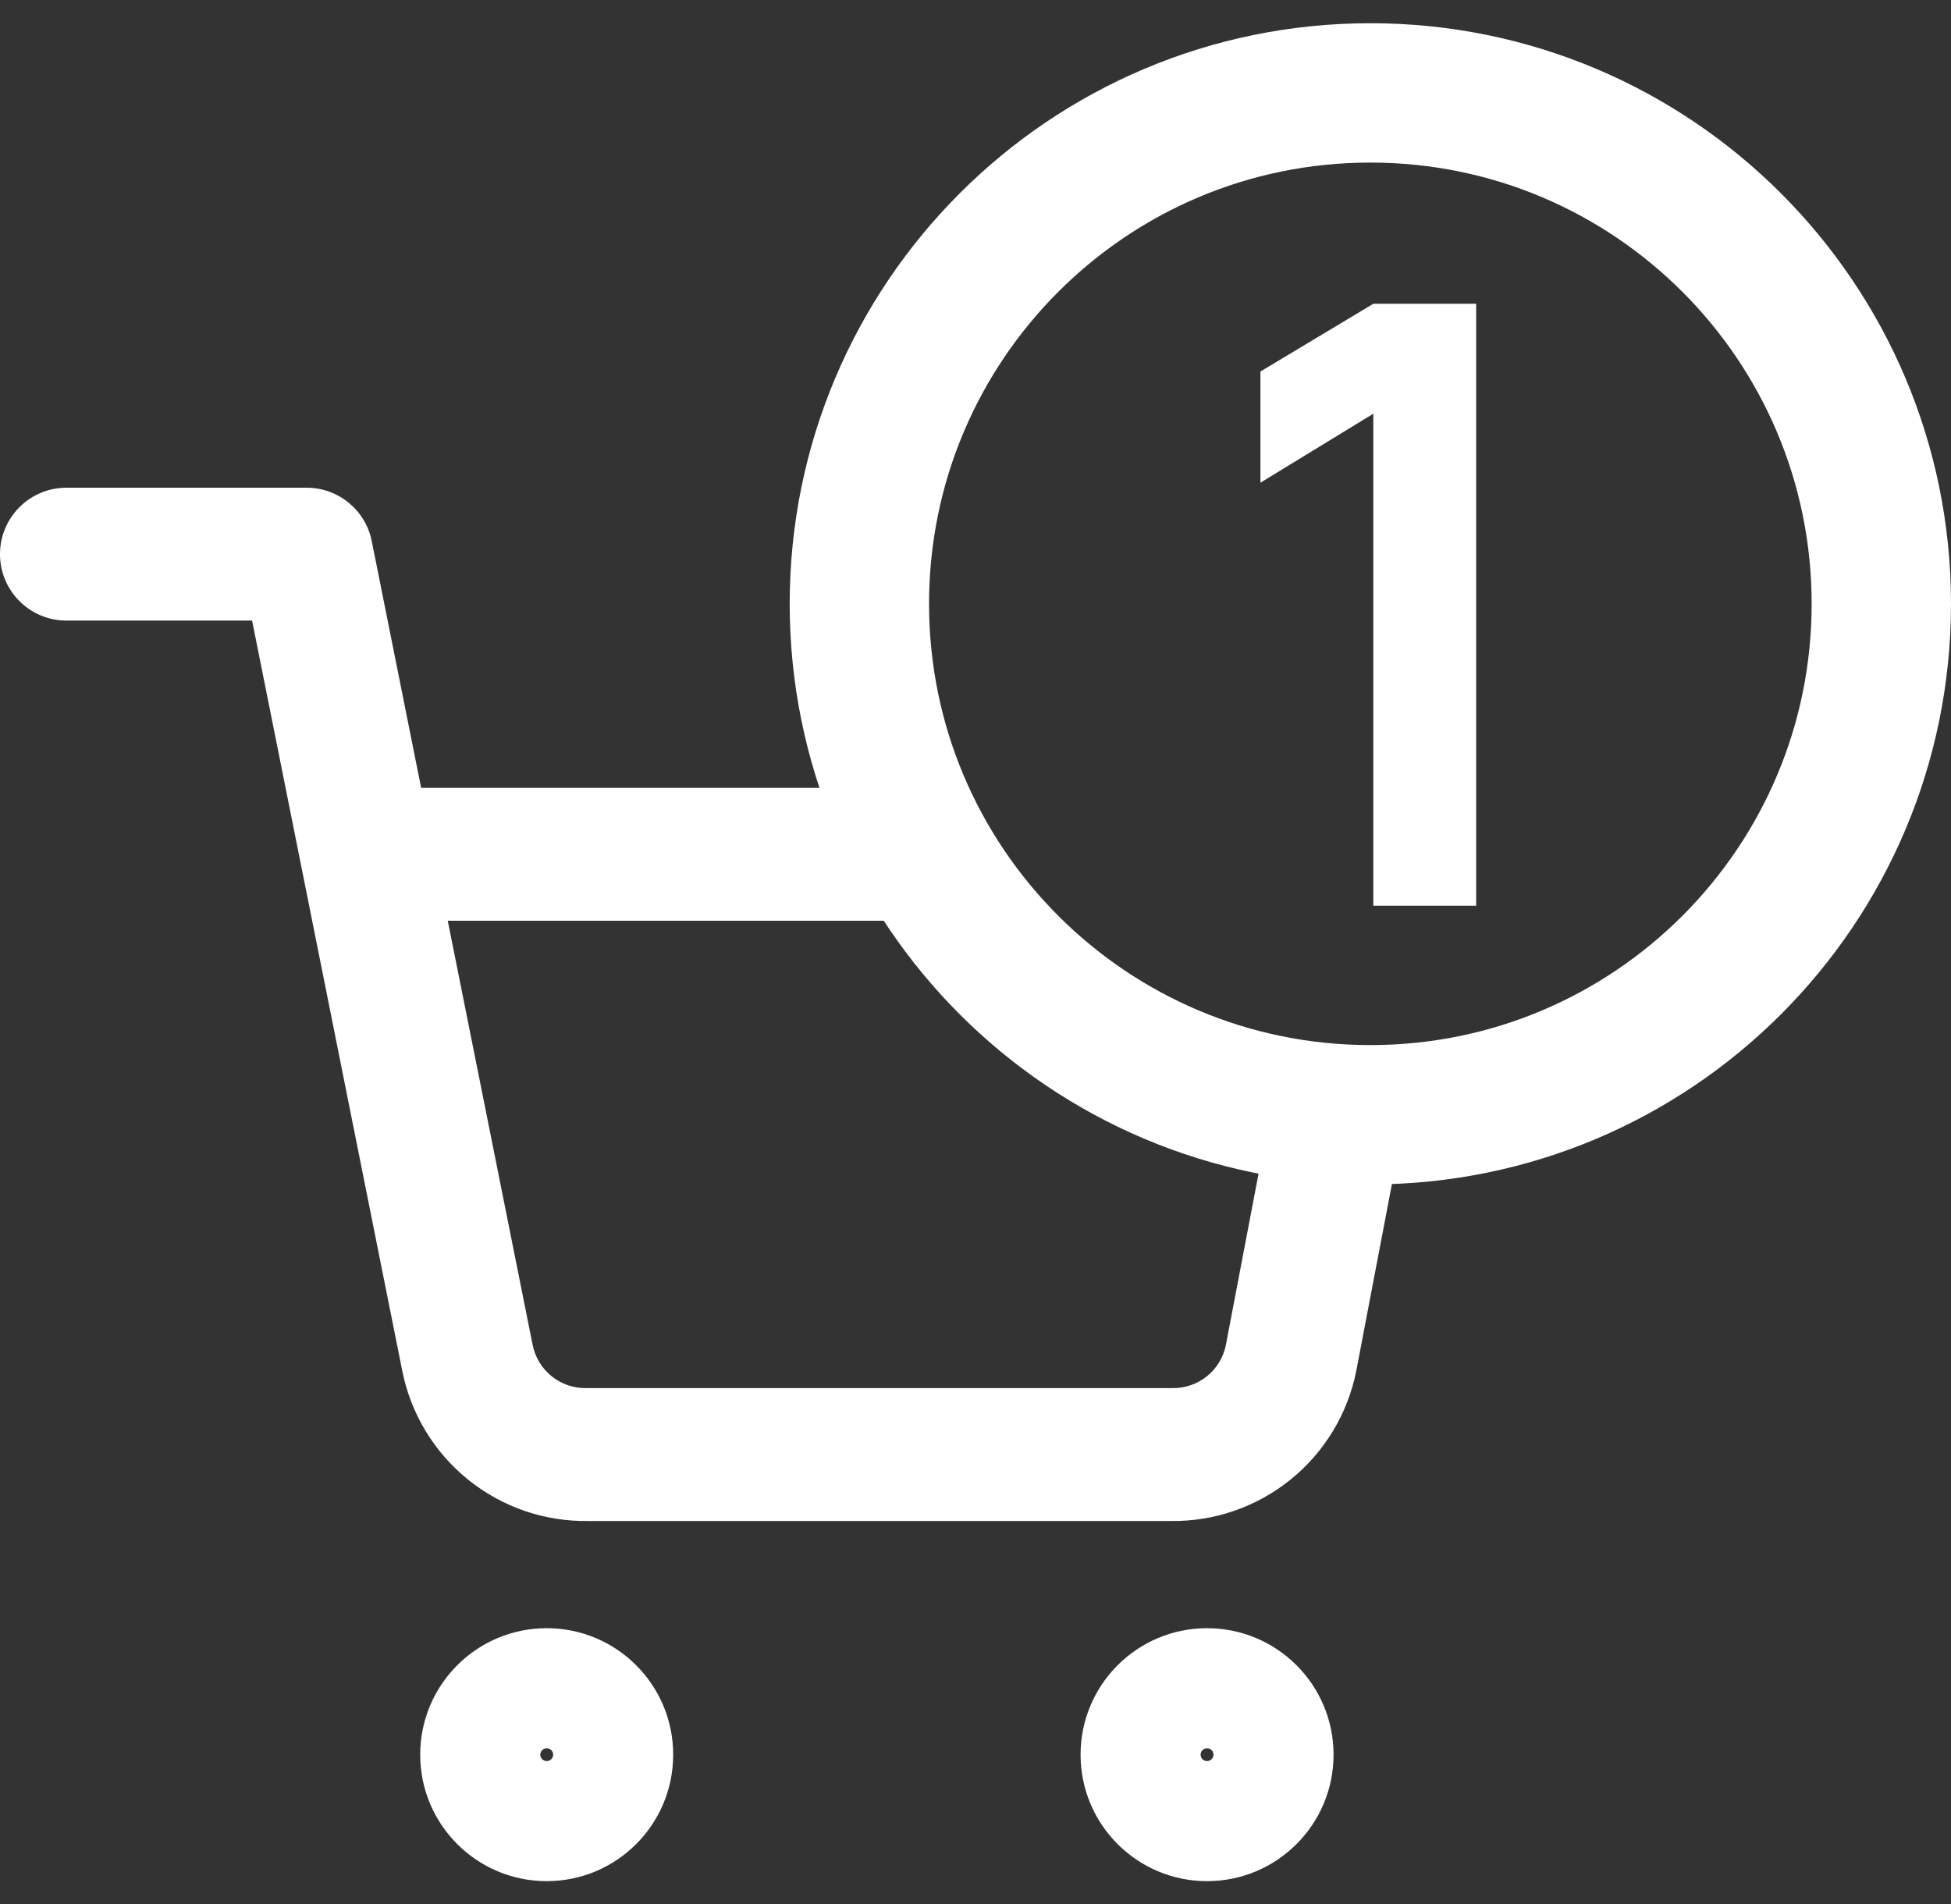 <svg width="42" height="41" viewBox="0 0 42 41" fill="none" xmlns="http://www.w3.org/2000/svg">
<rect x="0" y="0" width="42" height="41" fill="#333333" stroke="none"/>
<g clip-path="url(#clip0_526_12584)">
<path fill-rule="evenodd" clip-rule="evenodd" d="M11.769 37.915C11.846 37.915 11.908 37.853 11.908 37.777C11.908 37.7 11.846 37.639 11.769 37.639C11.693 37.639 11.631 37.7 11.631 37.777C11.631 37.853 11.693 37.915 11.769 37.915ZM9.046 37.777C9.046 36.273 10.265 35.054 11.769 35.054C13.273 35.054 14.492 36.273 14.492 37.777C14.492 39.281 13.273 40.5 11.769 40.5C10.265 40.5 9.046 39.281 9.046 37.777Z" fill="white"/>
<path fill-rule="evenodd" clip-rule="evenodd" d="M25.985 37.915C26.061 37.915 26.123 37.853 26.123 37.777C26.123 37.7 26.061 37.639 25.985 37.639C25.908 37.639 25.846 37.7 25.846 37.777C25.846 37.853 25.908 37.915 25.985 37.915ZM23.262 37.777C23.262 36.273 24.481 35.054 25.985 35.054C27.488 35.054 28.708 36.273 28.708 37.777C28.708 39.281 27.488 40.5 25.985 40.5C24.481 40.5 23.262 39.281 23.262 37.777Z" fill="white"/>
<path fill-rule="evenodd" clip-rule="evenodd" d="M30.095 24.808L29.199 29.503L29.197 29.514C29.014 30.438 28.511 31.268 27.777 31.859C27.047 32.447 26.134 32.761 25.197 32.746H12.66C11.723 32.761 10.811 32.447 10.081 31.859C9.347 31.268 8.844 30.439 8.66 29.515L6.502 18.732C6.493 18.694 6.485 18.656 6.479 18.617L5.427 13.361H1.431C0.641 13.361 -3.05176e-05 12.721 -3.05176e-05 11.931C-3.05176e-05 11.141 0.641 10.5 1.431 10.5H6.6C7.282 10.5 7.869 10.981 8.003 11.65L9.066 16.962H19.177C19.517 17.987 19.998 18.949 20.597 19.823H9.639L11.466 28.954L11.467 28.956C11.52 29.222 11.664 29.46 11.875 29.63C12.086 29.8 12.35 29.89 12.621 29.885L12.648 29.885H25.209L25.237 29.885C25.507 29.89 25.771 29.8 25.982 29.63C26.192 29.461 26.336 29.224 26.39 28.96L26.39 28.956L27.247 24.463C28.143 24.688 29.081 24.808 30.046 24.808C30.062 24.808 30.078 24.808 30.095 24.808Z" fill="white"/>
</g>
<path d="M29.5 2C35.575 2 40.5 6.925 40.5 13C40.5 19.075 35.575 24 29.5 24C23.425 24 18.5 19.075 18.5 13C18.5 6.925 23.425 2 29.5 2Z" stroke="white" stroke-width="3"/>
<path d="M29.564 19.5V8.907L27.134 10.392V7.998L29.564 6.54H31.778V19.5H29.564Z" fill="white"/>
<defs>
<clipPath id="clip0_526_12584">
<rect width="30" height="30" fill="white" transform="translate(-3.05176e-05 10.5)"/>
</clipPath>
</defs>
</svg>
